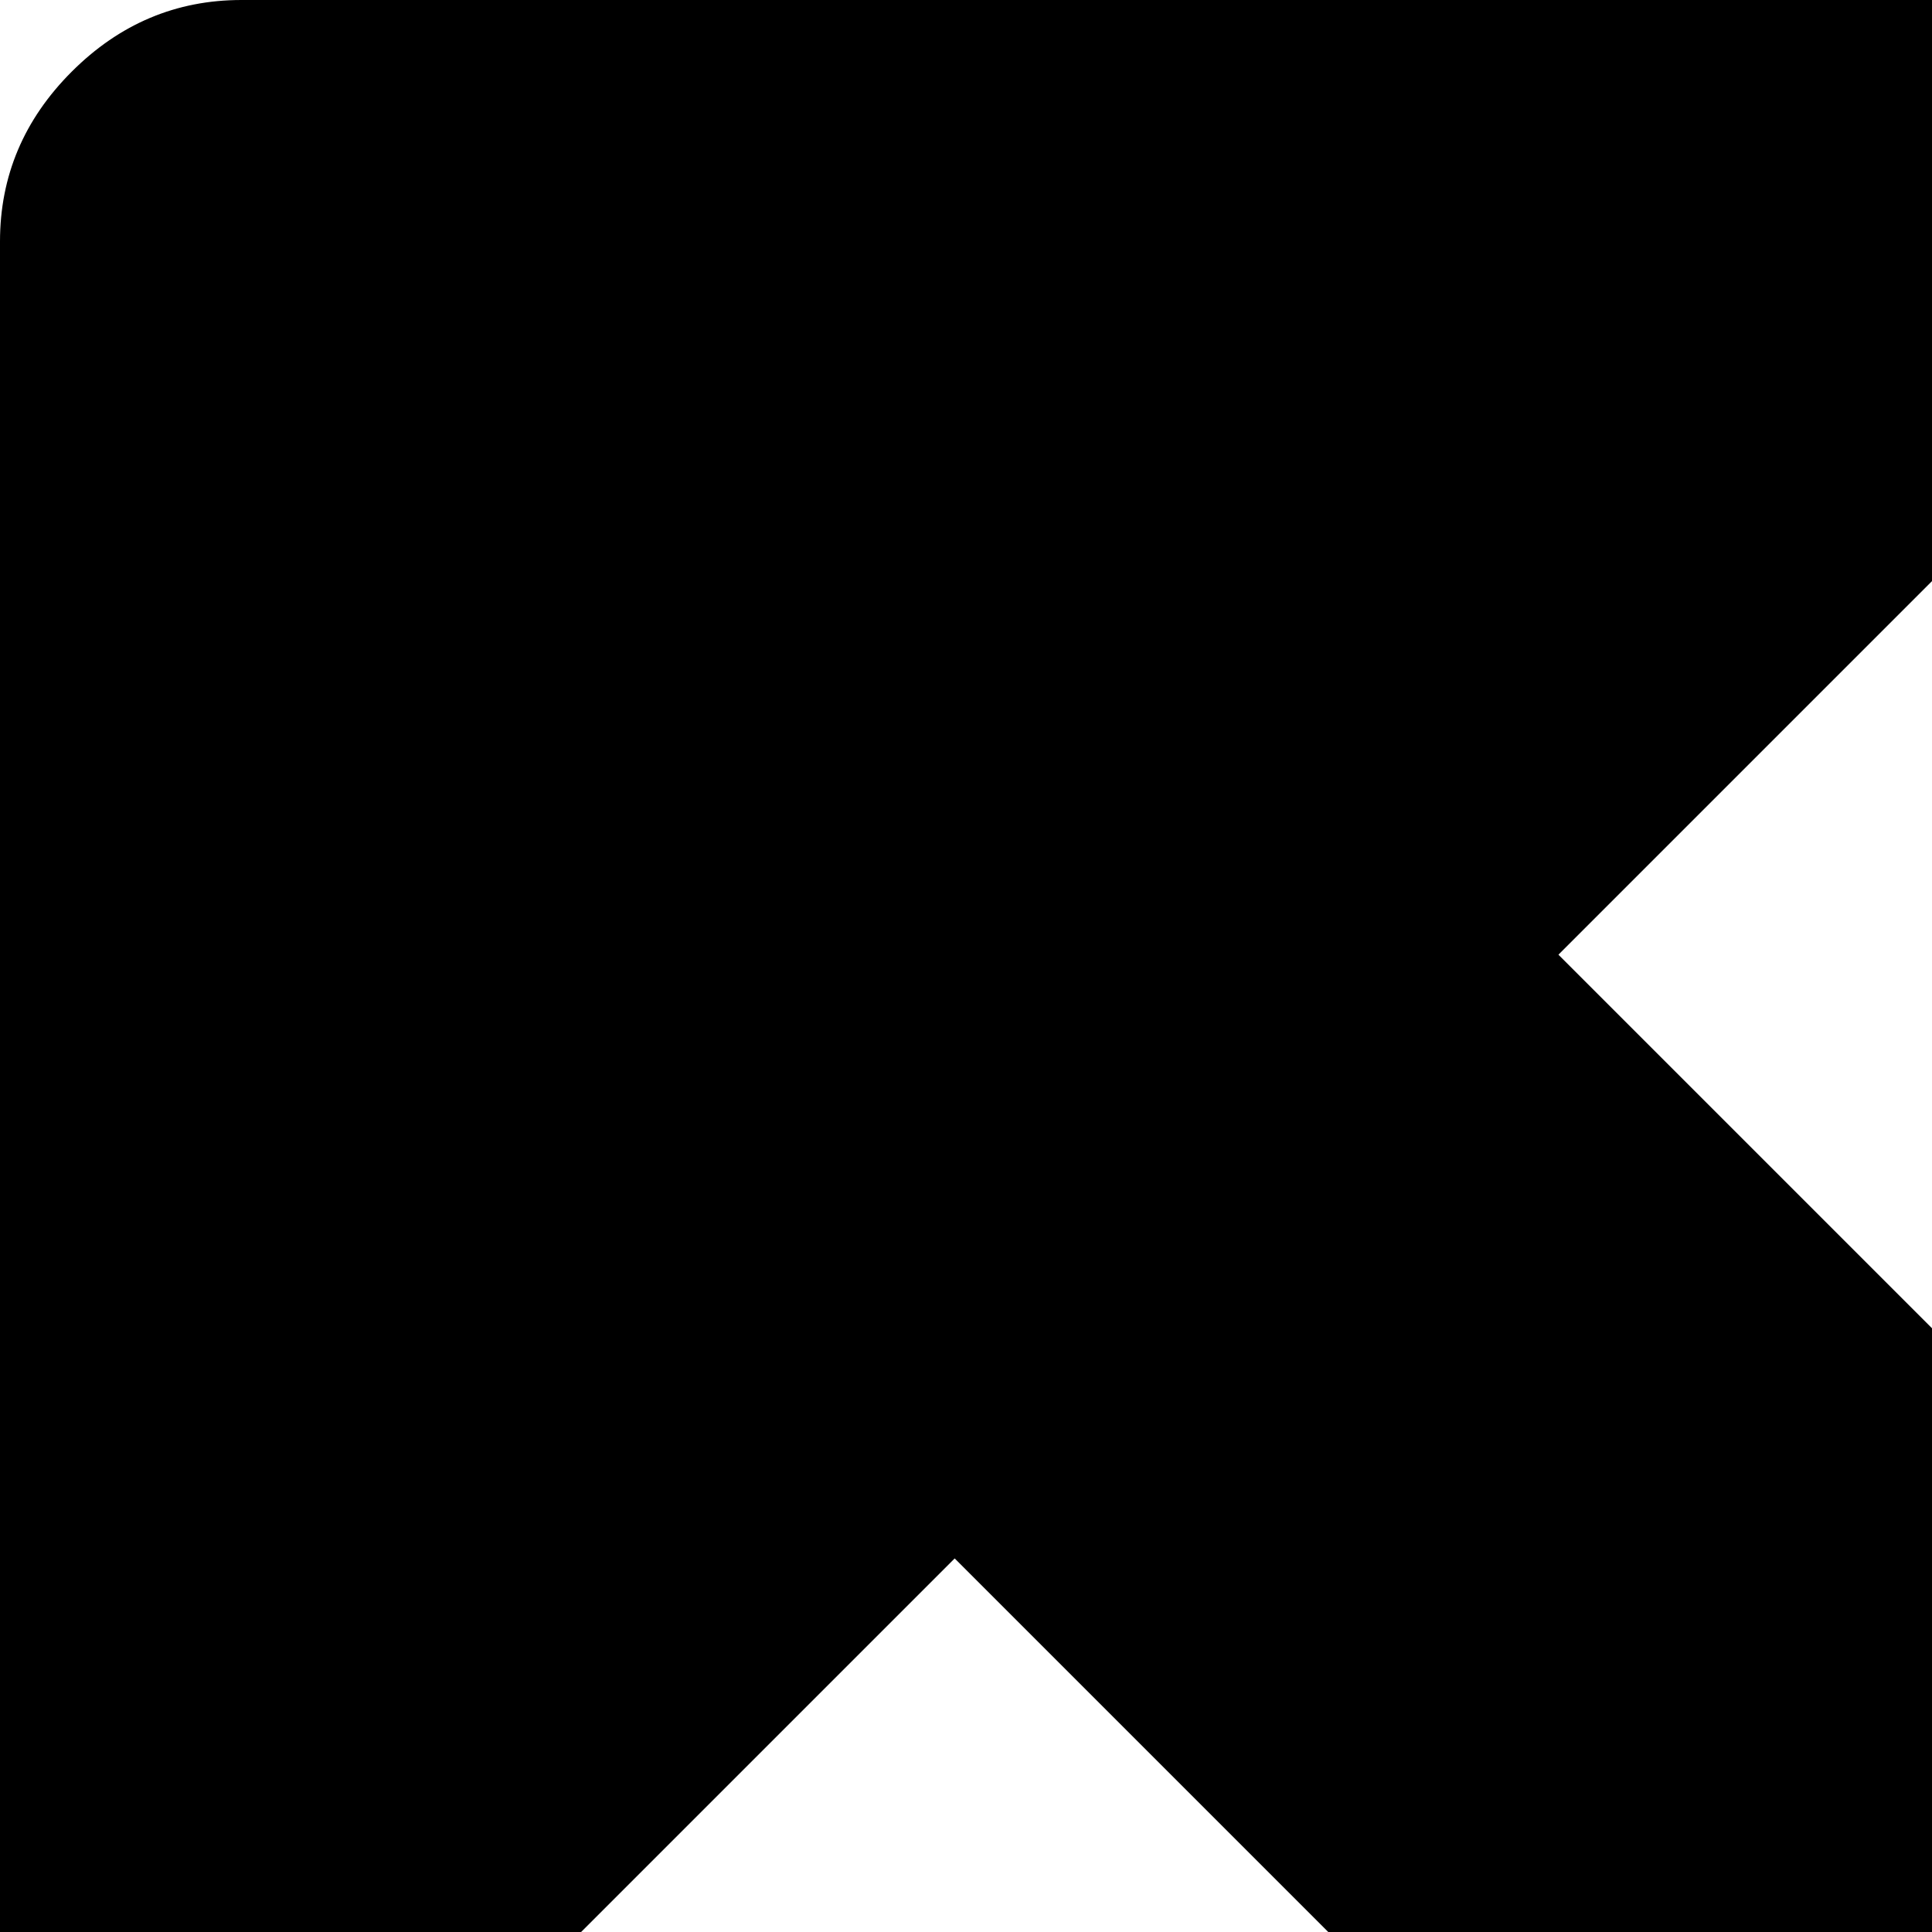<svg xmlns="http://www.w3.org/2000/svg" version="1.1" viewBox="0 0 512 512" fill="currentColor"><path fill="currentColor" d="M1283 413L928 768l355 355l144-144q29-31 70-14q39 17 39 59v448q0 26-19 45t-45 19h-448q-42 0-59-40q-17-39 14-69l144-144l-355-355l-355 355l144 144q31 30 14 69q-17 40-59 40H64q-26 0-45-19t-19-45v-448q0-42 40-59q39-17 69 14l144 144l355-355l-355-355l-144 144q-19 19-45 19q-12 0-24-5q-40-17-40-59V64q0-26 19-45T64 0h448q42 0 59 40q17 39-14 69L413 253l355 355l355-355l-144-144q-31-30-14-69q17-40 59-40h448q26 0 45 19t19 45v448q0 42-39 59q-13 5-25 5q-26 0-45-19z"/></svg>